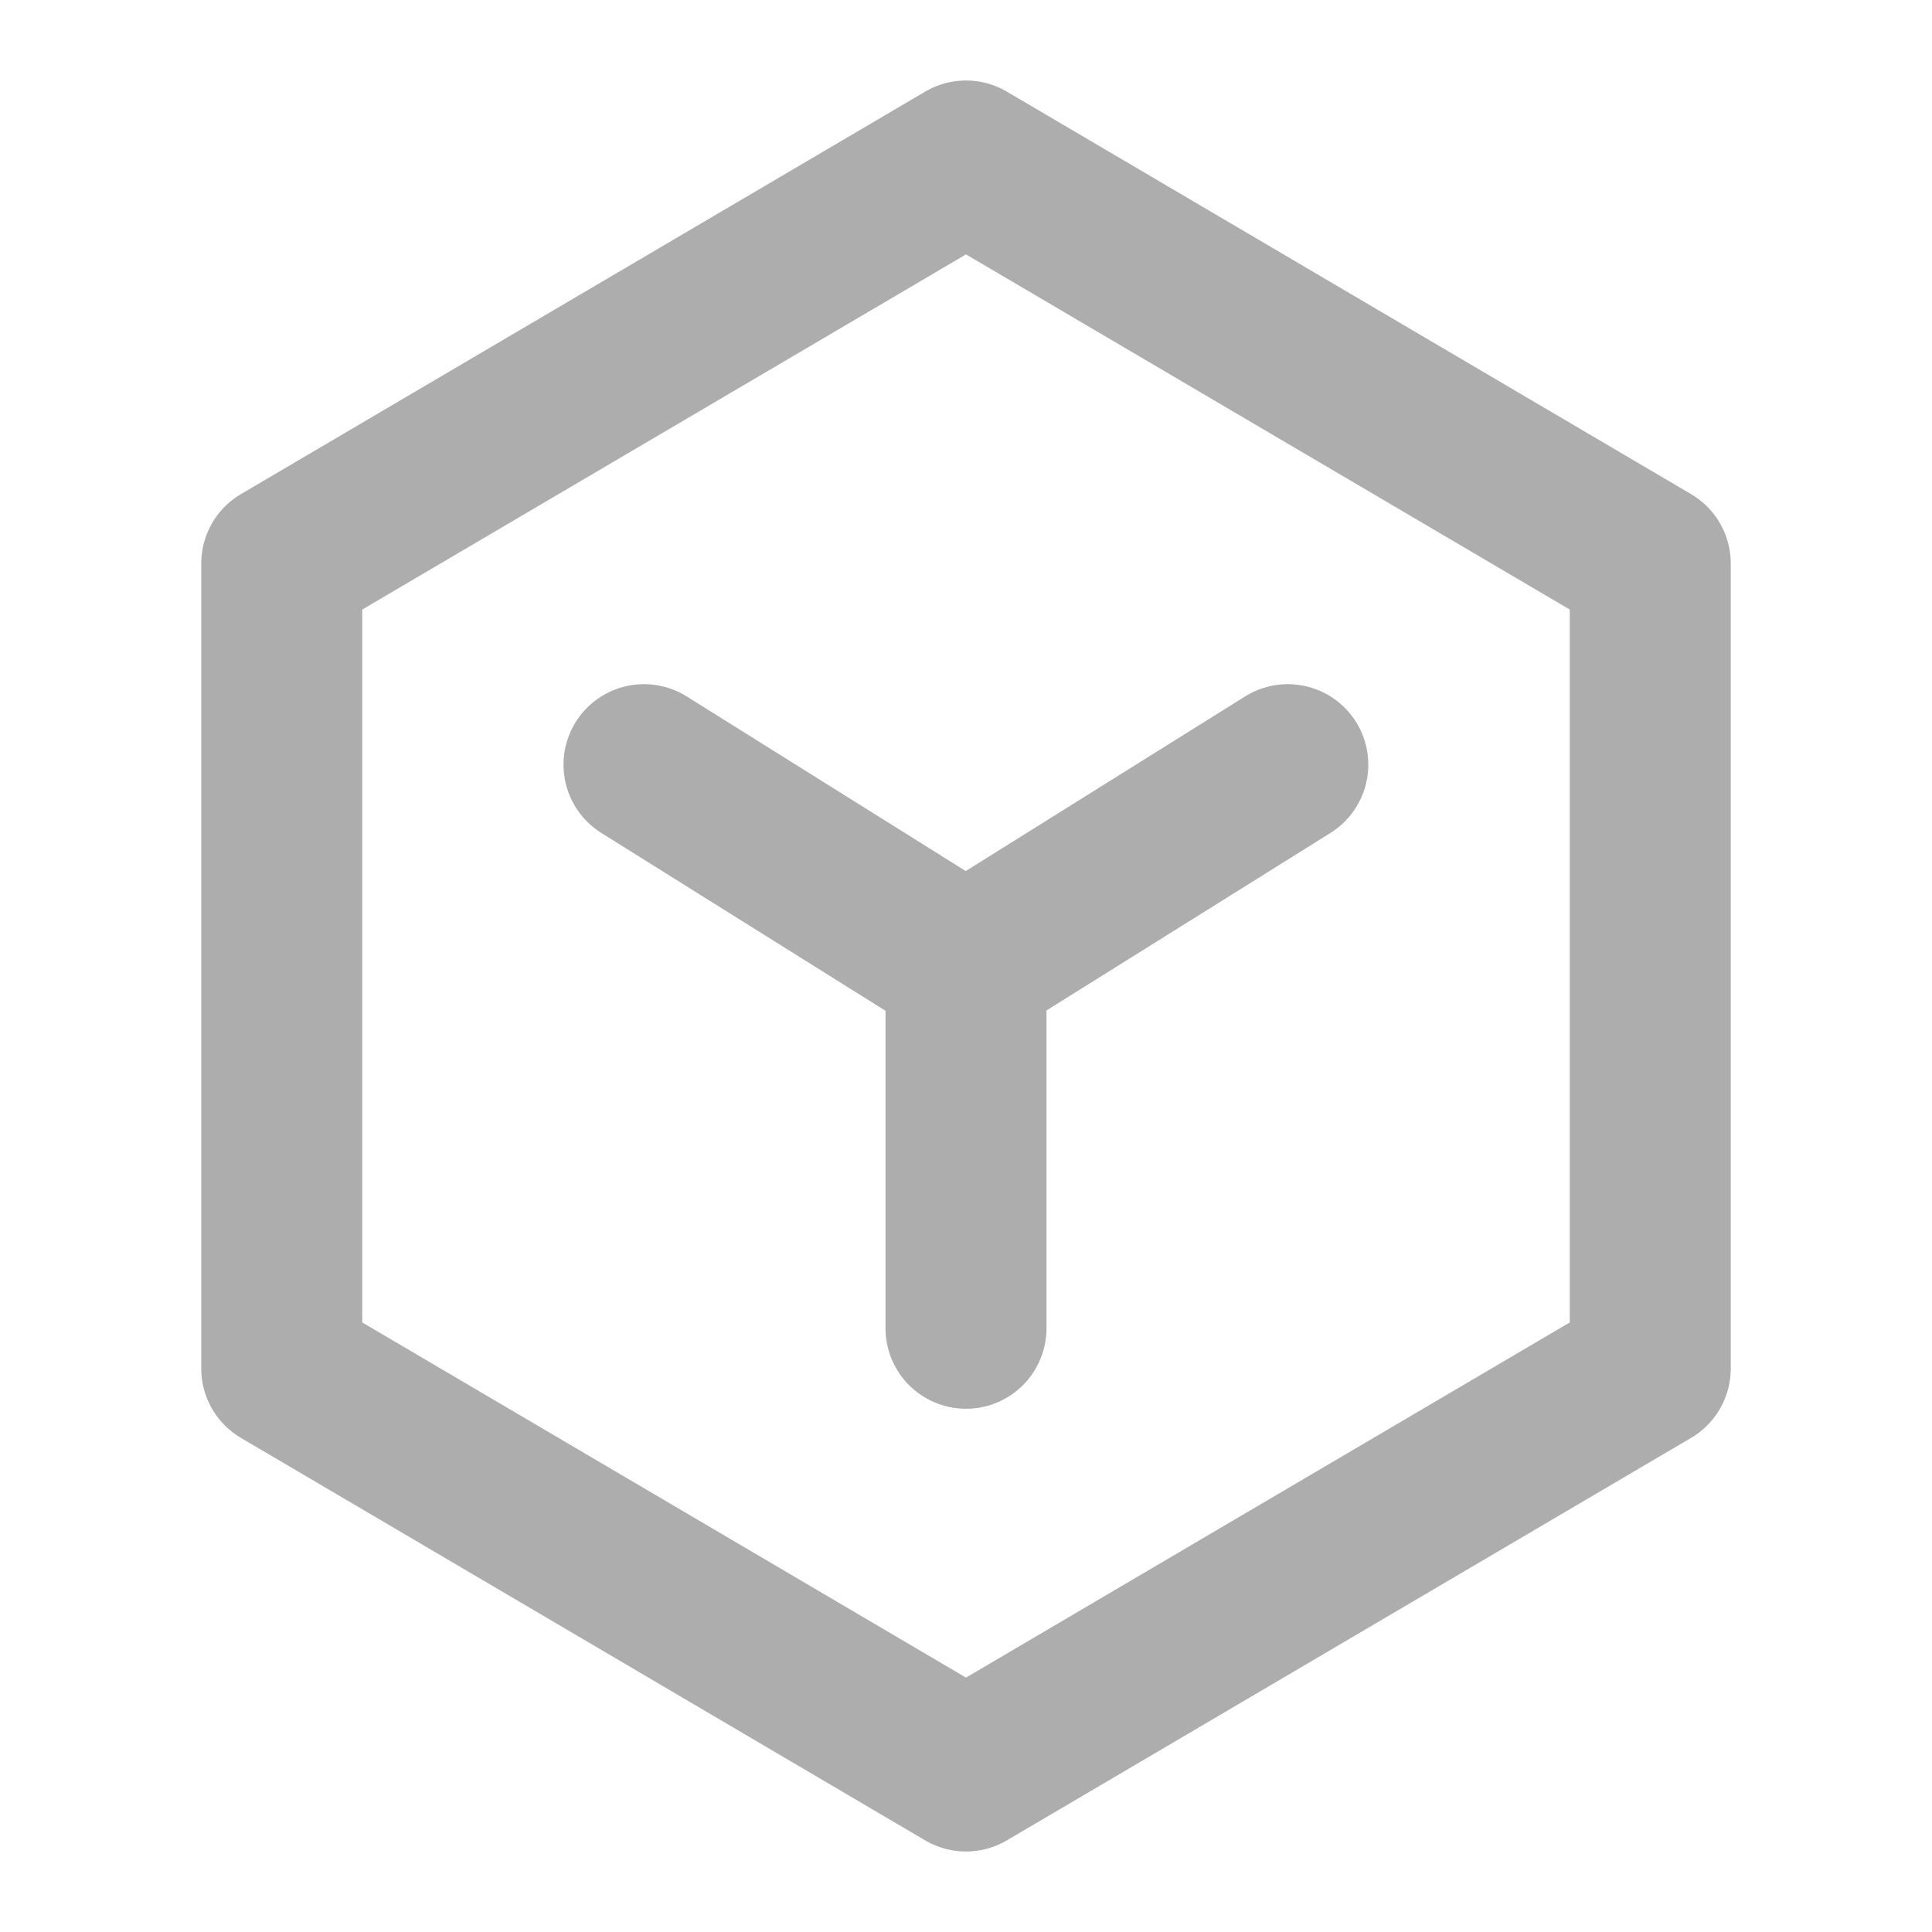 <?xml version="1.0" encoding="UTF-8"?><svg width="28" height="28" viewBox="0 0 48 48" fill="none" xmlns="http://www.w3.org/2000/svg"><path d="M41 14L24 4L7 14V34L24 44L41 34V14Z" fill="none" stroke="#adadad" stroke-width="4" stroke-linejoin="round"/><path d="M16 18.998L23.993 24L31.995 18.998" stroke="#adadad" stroke-width="4" stroke-linecap="round" stroke-linejoin="round"/><path d="M24 24V33" stroke="#adadad" stroke-width="4" stroke-linecap="round" stroke-linejoin="round"/></svg>